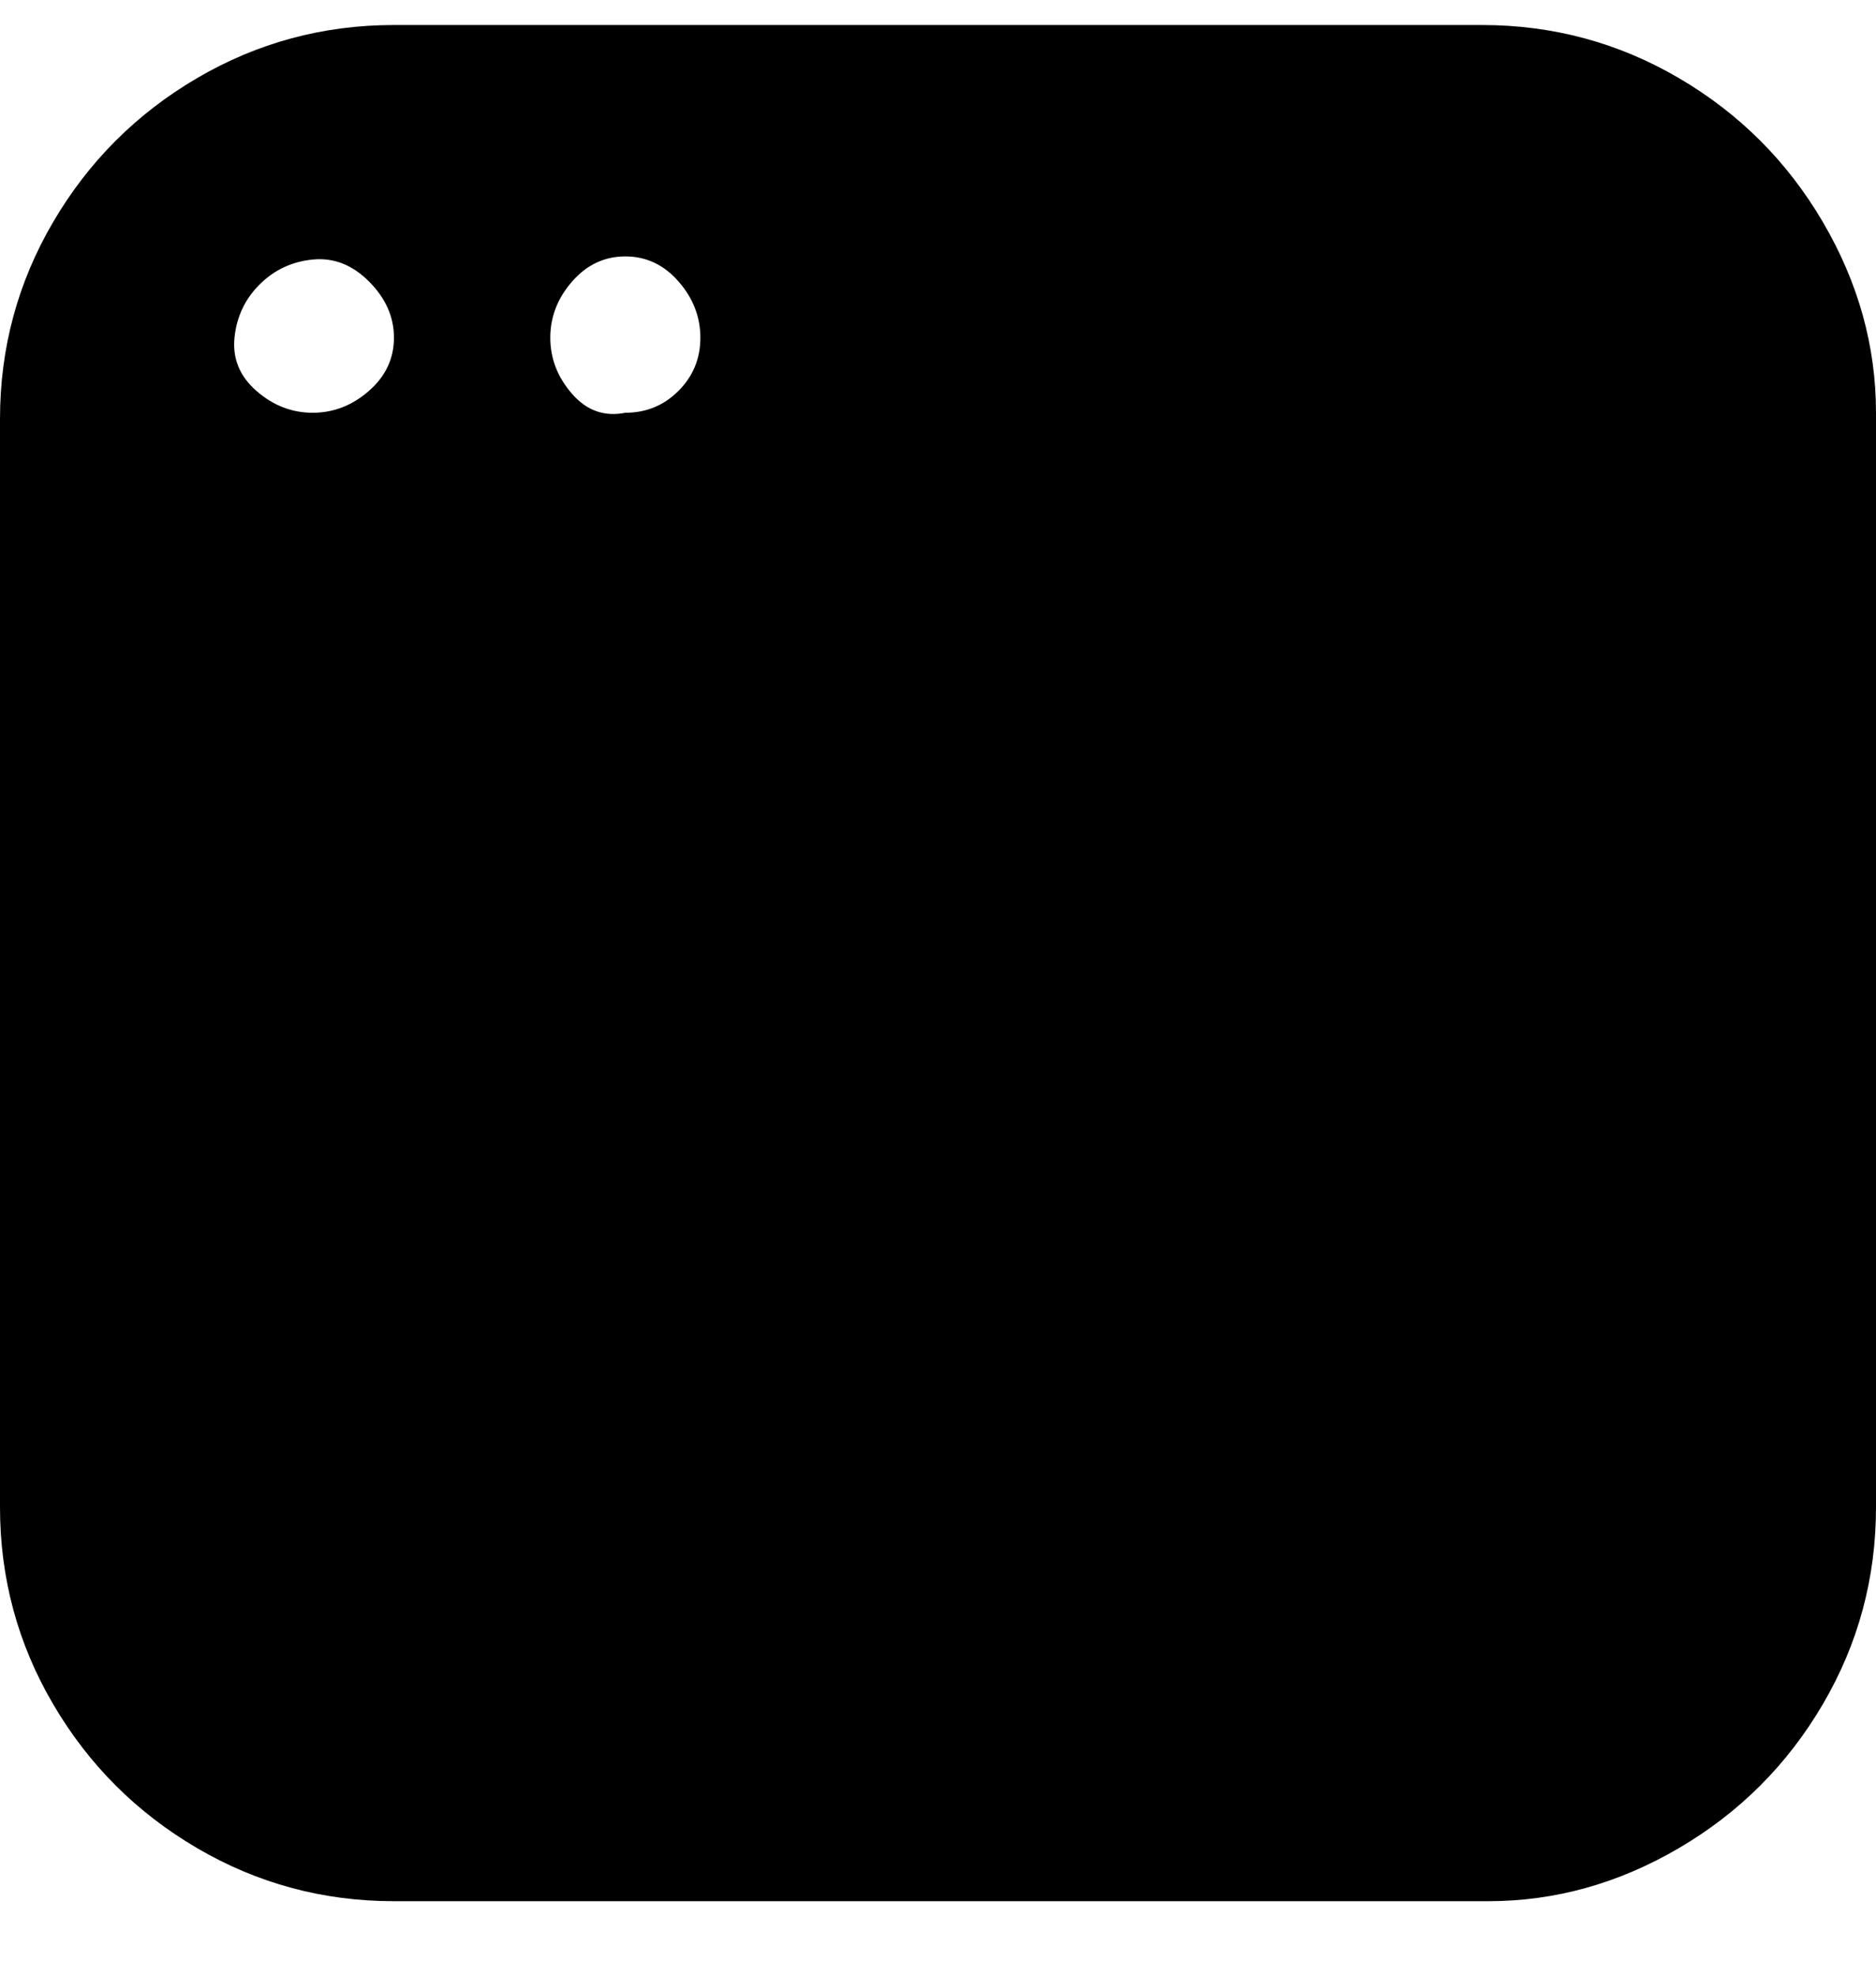 <svg viewBox="0 0 300 316" xmlns="http://www.w3.org/2000/svg"><path d="M238 4H63q-17 0-31.5 8.5t-23 23Q0 50 0 67v174q0 17 8.5 31.5t23 23Q46 304 63 304h175q16 0 30.5-8.5t23-23Q300 258 300 241V66q0-16-8.5-30.5t-23-23Q254 4 237 4h1zM50 66q-5 0-9-3.5T37.5 54q.5-5 4-8.5t8.5-4q5-.5 9 3.5t4 9q0 5-4 8.5T50 66zm50 0q-5 1-8.5-3T88 54q0-5 3.5-9t8.5-4q5 0 8.5 4t3.5 9q0 5-3.5 8.5T100 66z"/></svg>